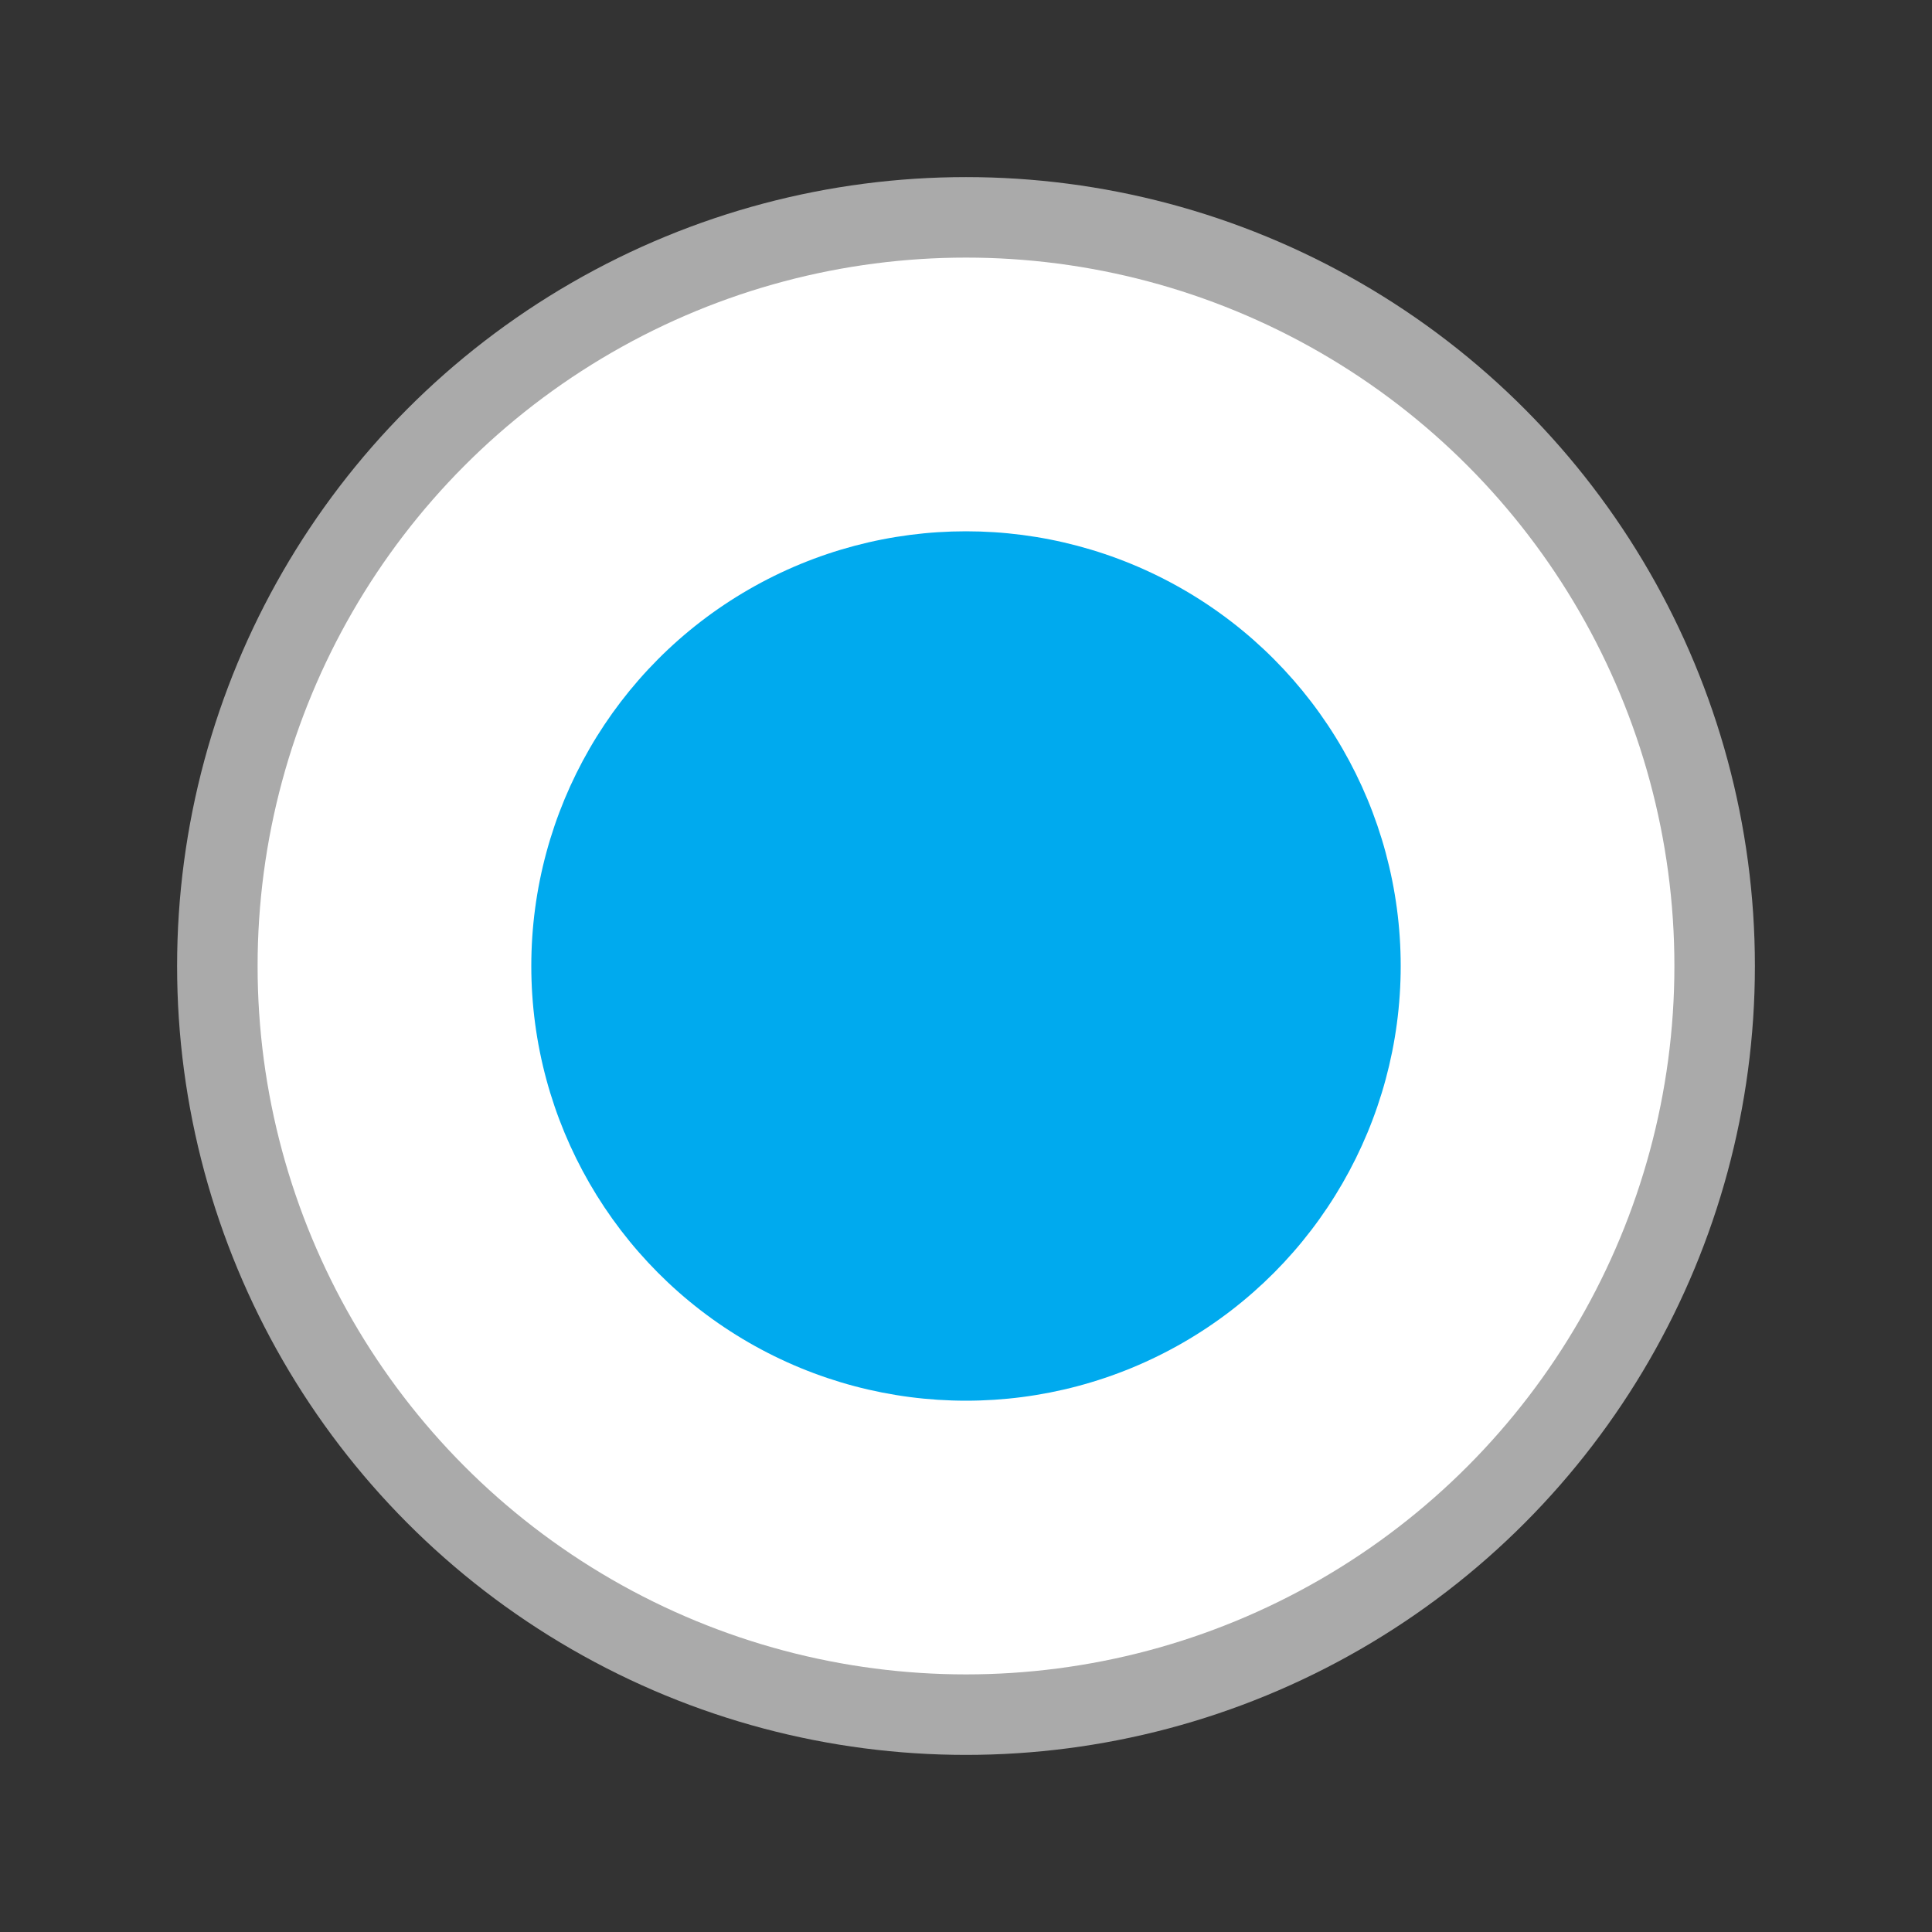 <?xml version="1.0" encoding="utf-8"?>
<!DOCTYPE svg PUBLIC "-//W3C//DTD SVG 1.1//EN" "http://www.w3.org/Graphics/SVG/1.1/DTD/svg11.dtd">
<svg id="RadioChecked" viewBox="0 0 12 12" xmlns="http://www.w3.org/2000/svg" xmlns:xlink="http://www.w3.org/1999/xlink">
	<rect x="0" y="0" width="12" height="12" fill="#333333" stroke="none"/>
	<g>
		<circle fill="#AAAAAA" cx="6" cy="6" r="4.9"/>
		<circle fill="#FFFFFF" cx="6" cy="6" r="4.4"/>
		<circle fill="#00AAEE" cx="6" cy="6" r="2.7"/>
	</g>
</svg>
